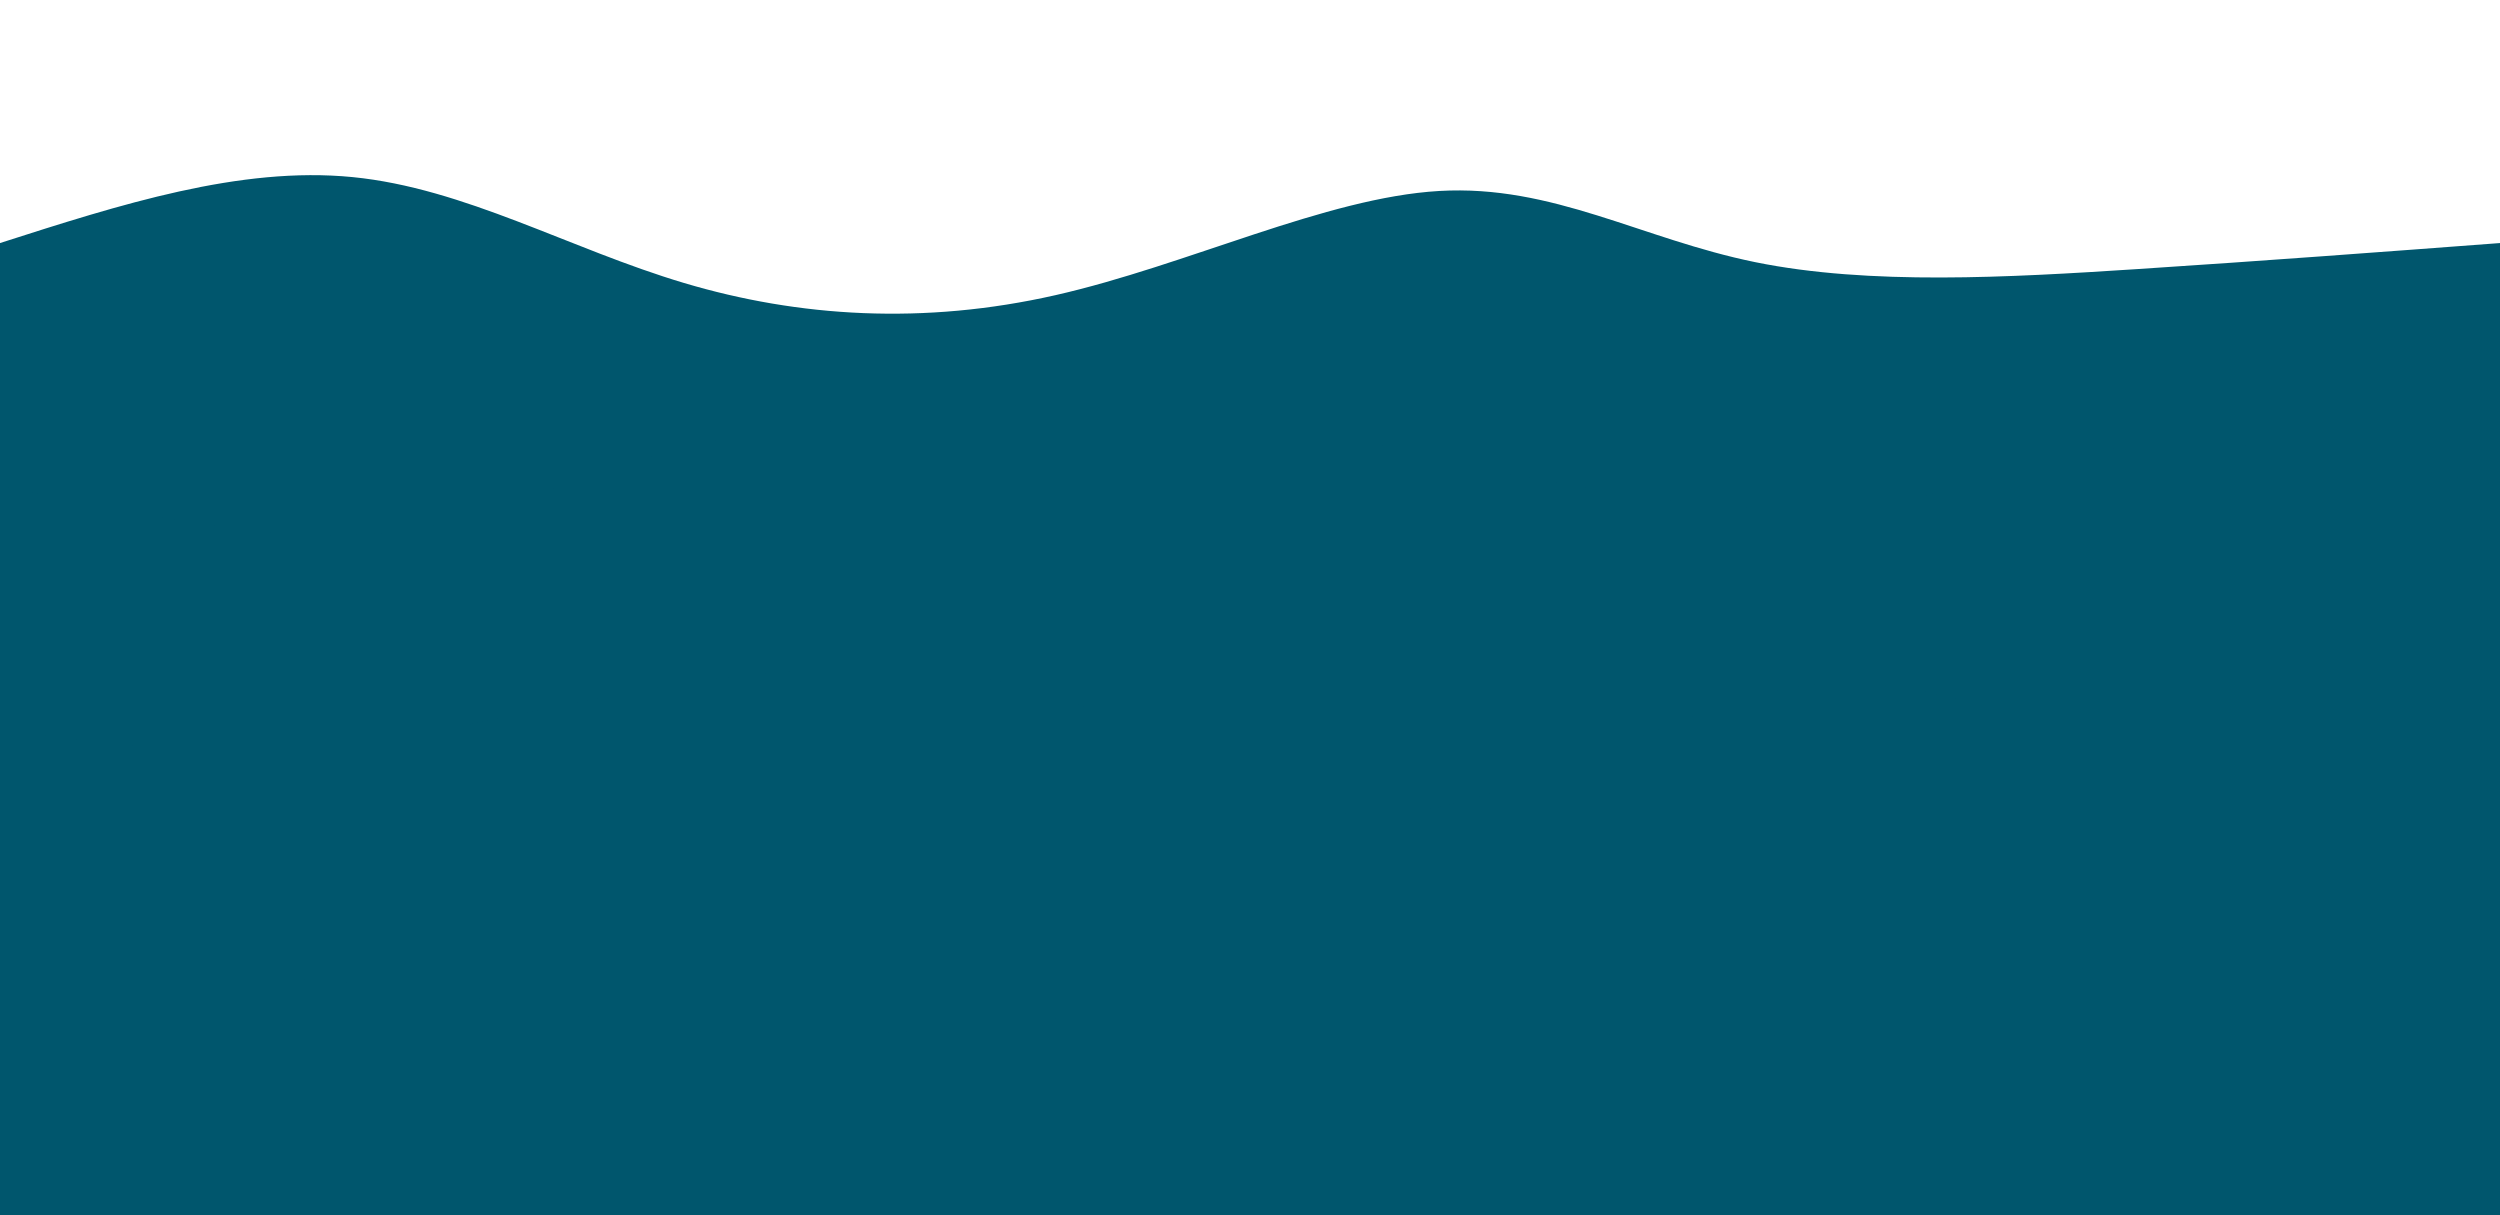 <svg width="100%" height="100%" id="svg" viewBox="0 0 1440 700" xmlns="http://www.w3.org/2000/svg" class="transition duration-300 ease-in-out delay-150"><path d="M 0,700 C 0,700 0,140 0,140 C 69.158,117.817 138.317,95.633 203,102 C 267.683,108.367 327.891,143.284 394,163 C 460.109,182.716 532.117,187.231 608,170 C 683.883,152.769 763.639,113.794 829,110 C 894.361,106.206 945.328,137.594 1011,151 C 1076.672,164.406 1157.049,159.83 1231,155 C 1304.951,150.17 1372.475,145.085 1440,140 C 1440,140 1440,700 1440,700 Z" stroke="none" stroke-width="0" fill="#00566d44" class="transition-all duration-300 ease-in-out delay-150 path-0"></path><path d="M 0,700 C 0,700 0,280 0,280 C 79.25,296.521 158.501,313.043 221,307 C 283.499,300.957 329.247,272.35 407,255 C 484.753,237.65 594.511,231.558 655,232 C 715.489,232.442 726.708,239.417 789,255 C 851.292,270.583 964.655,294.772 1044,293 C 1123.345,291.228 1168.67,263.494 1229,257 C 1289.33,250.506 1364.665,265.253 1440,280 C 1440,280 1440,700 1440,700 Z" stroke="none" stroke-width="0" fill="#00566d66" class="transition-all duration-300 ease-in-out delay-150 path-1"></path><path d="M 0,700 C 0,700 0,420 0,420 C 60.211,428.194 120.422,436.389 188,430 C 255.578,423.611 330.524,402.639 405,392 C 479.476,381.361 553.484,381.055 616,404 C 678.516,426.945 729.54,473.14 800,469 C 870.46,464.86 960.355,410.385 1028,397 C 1095.645,383.615 1141.042,411.318 1206,422 C 1270.958,432.682 1355.479,426.341 1440,420 C 1440,420 1440,700 1440,700 Z" stroke="none" stroke-width="0" fill="#00566d88" class="transition-all duration-300 ease-in-out delay-150 path-2"></path><path d="M 0,700 C 0,700 0,560 0,560 C 81.23,560.719 162.46,561.439 230,569 C 297.54,576.561 351.391,590.965 417,595 C 482.609,599.035 559.975,592.703 624,585 C 688.025,577.297 738.708,568.224 798,575 C 857.292,581.776 925.194,604.401 1008,598 C 1090.806,591.599 1188.516,556.171 1263,545 C 1337.484,533.829 1388.742,546.914 1440,560 C 1440,560 1440,700 1440,700 Z" stroke="none" stroke-width="0" fill="#00566dff" class="transition-all duration-300 ease-in-out delay-150 path-3"></path></svg>